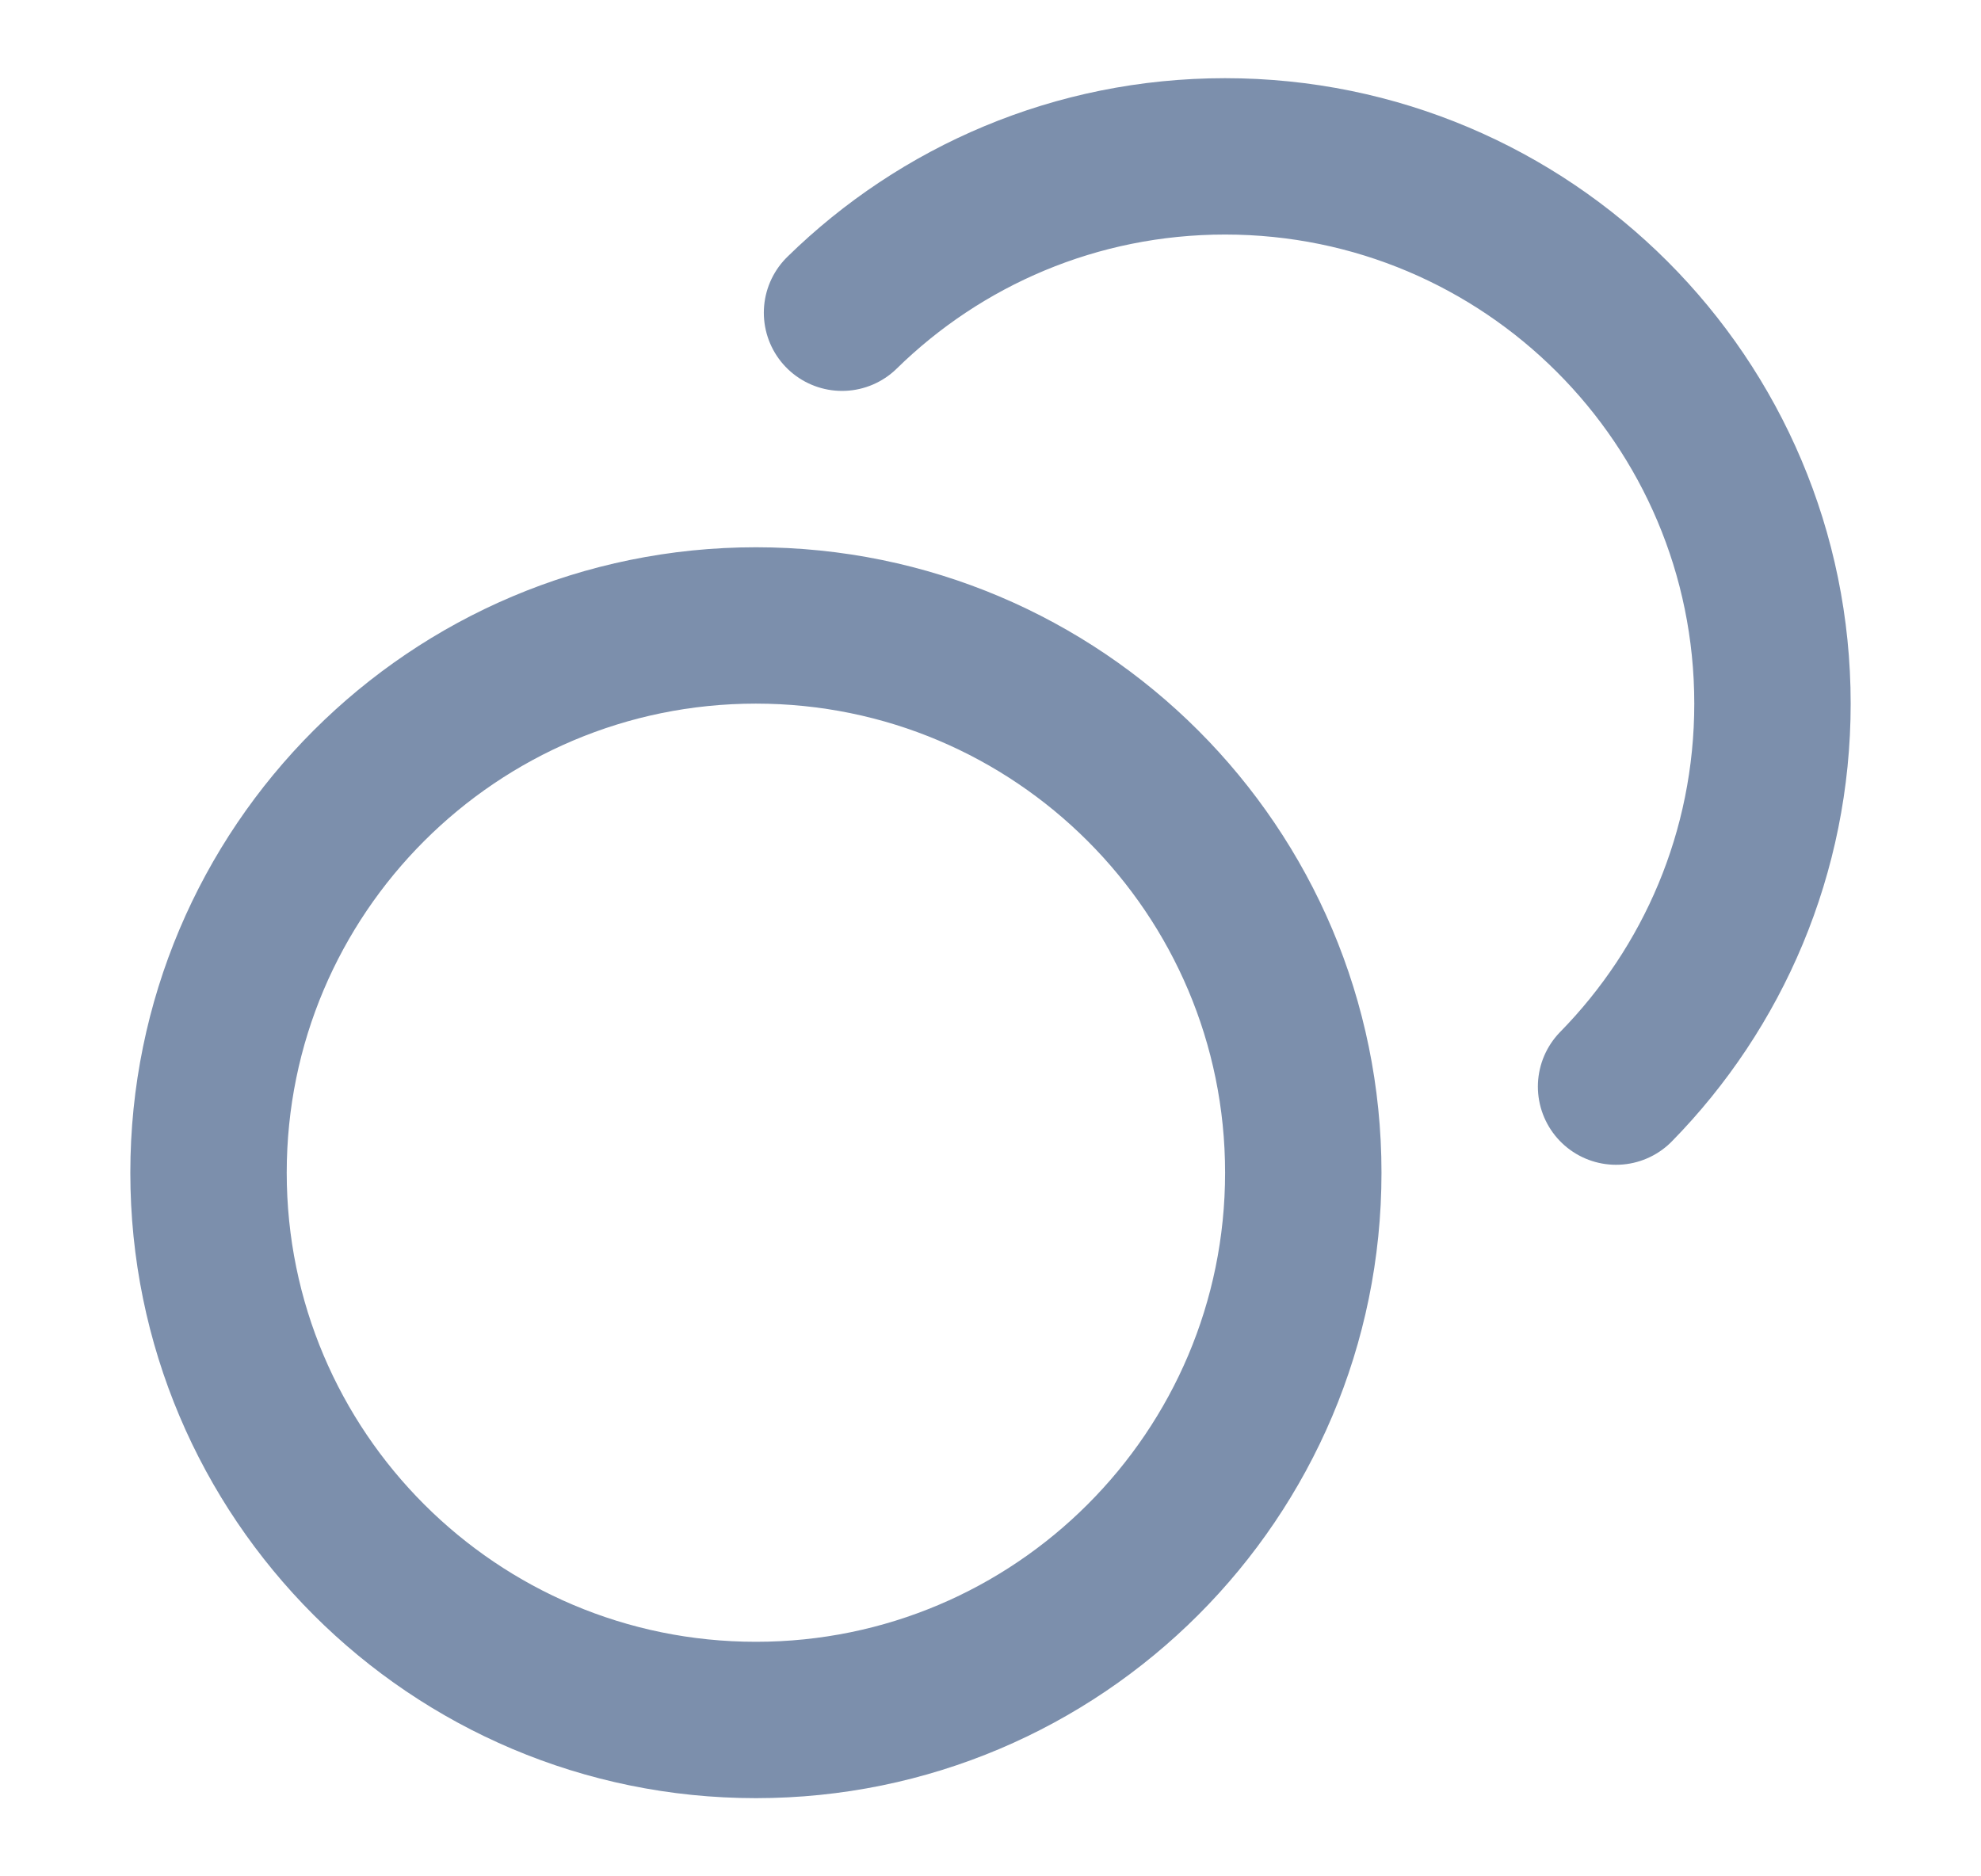 <svg width="19" height="18" viewBox="0 0 19 18" fill="none" xmlns="http://www.w3.org/2000/svg">
<path d="M8.076 3C9.023 2.072 10.319 1.5 11.75 1.5C14.649 1.5 17 3.85 17 6.75C17 8.181 16.428 9.477 15.5 10.424M12.5 11.25C12.5 14.149 10.149 16.5 7.25 16.5C4.351 16.5 2 14.149 2 11.25C2 8.351 4.351 6 7.25 6C10.149 6 12.5 8.351 12.5 11.25Z" stroke="#7C8FAC" stroke-width="1.5" stroke-linecap="round" stroke-linejoin="round"/>
</svg>
